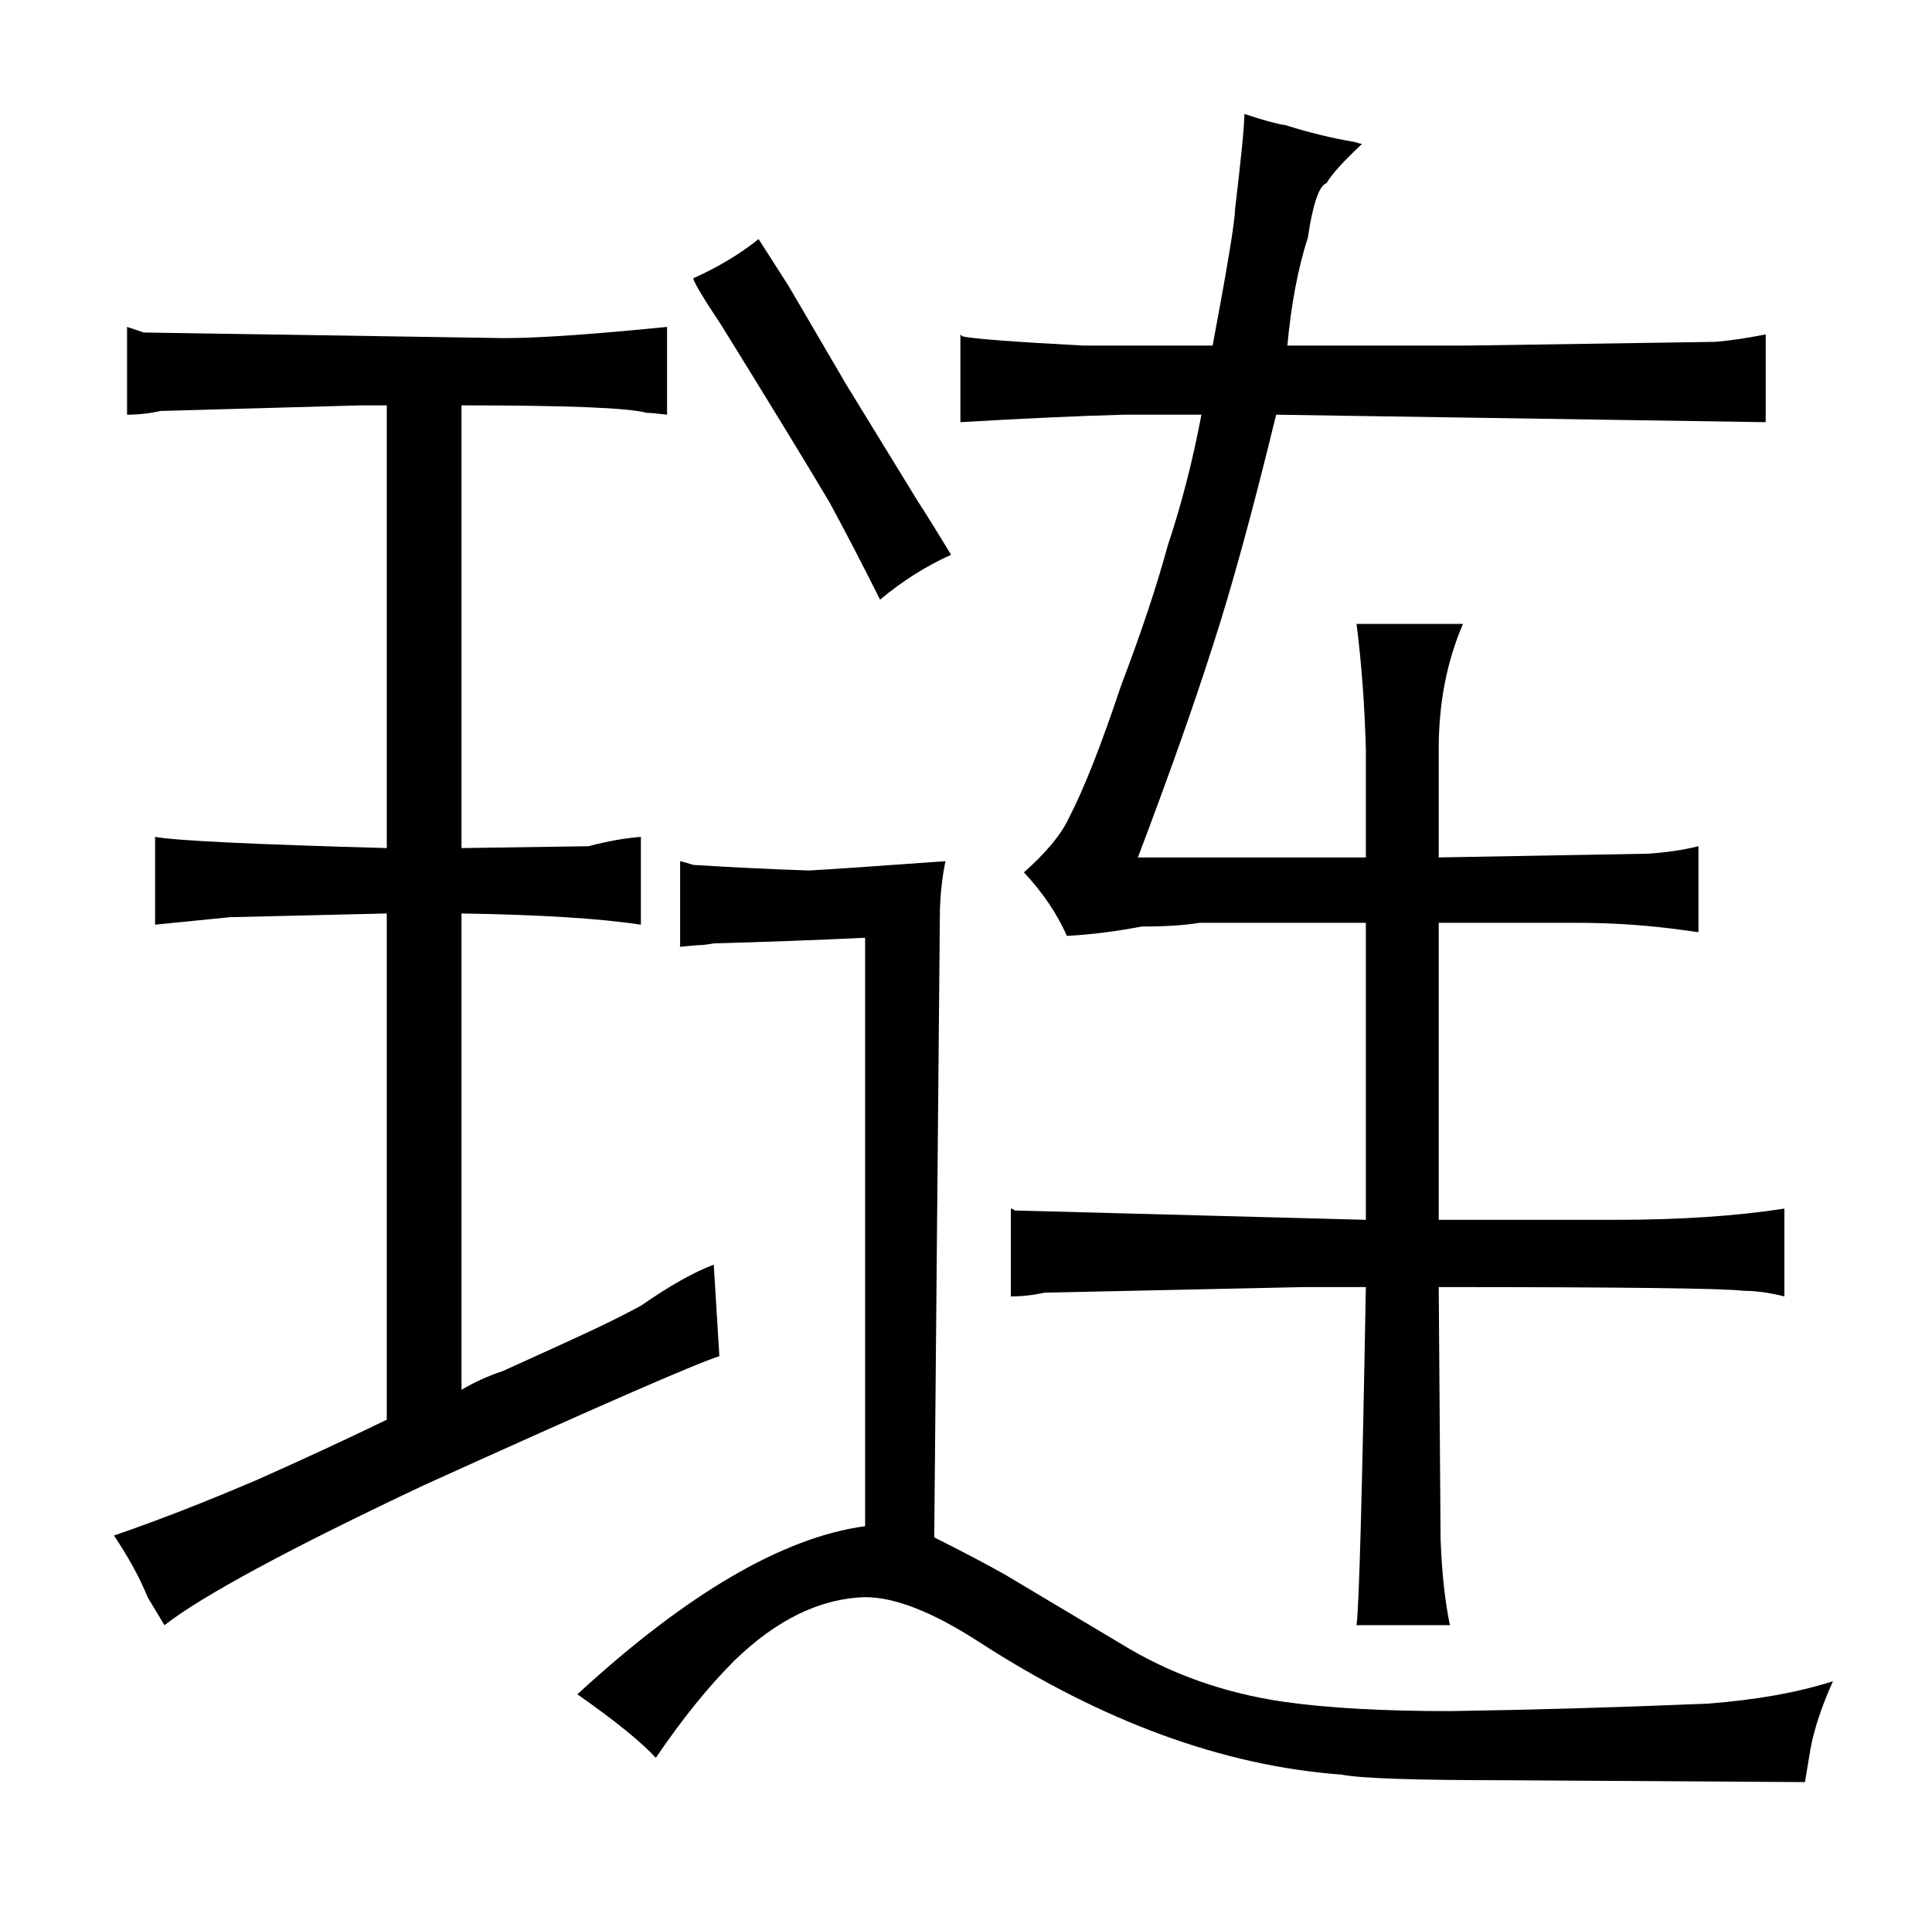 <?xml version="1.0" standalone="no"?>
<!DOCTYPE svg PUBLIC "-//W3C//DTD SVG 1.1//EN" "http://www.w3.org/Graphics/SVG/1.1/DTD/svg11.dtd" >
<svg xmlns="http://www.w3.org/2000/svg" xmlns:xlink="http://www.w3.org/1999/xlink" version="1.1" viewBox="-10 0 1034 1024">
  <g transform="matrix(1 0 0 -1 0 820)">
   <path fill="currentColor"
d="M959 -116q3 16 12 36q-28 -9 -67 -12q-72 -3 -138 -4q-54 0 -89 5q-48 7 -87 31l-62 37q-16 9 -38 20l3 332q0 15 3 30q-55 -4 -73 -5q-30 1 -62 3q-3 1 -7 2v-46q-3 0 9 1q4 0 9 1q39 1 81 3v-315q-66 -9 -154 -90q30 -21 42 -34q21 31 42 52q34 33 70 34q24 0 61 -24
q99 -64 194 -71q15 -3 88 -3l160 -1zM481 552l-38 62l-31 53l-16 25q-15 -12 -35 -21q1 -4 15 -25q39 -63 58 -95q13 -24 27 -52q18 15 38 24q-9 15 -18 29zM570 635q-57 3 -65 5l-1 1v-47q51 3 87 4h42q-7 -37 -18 -70q-9 -33 -25 -75q-16 -48 -28 -71q-6 -13 -24 -29
q15 -16 23 -34q19 1 40 5q19 0 31 2h89v-159l-188 5q-1 1 -2 1v-47q9 0 18 2l139 3h33q-3 -168 -5 -181h50q-4 19 -5 46l-1 135q148 0 163 -2q10 0 22 -3v47q-39 -6 -90 -6h-95v159h74q25 0 50 -3l15 -2v46q-12 -3 -27 -4l-112 -2v58q0 37 13 67h-57q4 -31 5 -67v-58h-122
q25 66 40 113q15 46 34 124l262 -4v47q-15 -3 -27 -4l-133 -2h-96q3 33 11 58q4 27 10 29q4 7 19 21q-1 0 -4 1q-18 3 -37 9q-7 1 -22 6q0 -9 -5 -51q0 -9 -12 -73h-69zM197 60q-33 -16 -69 -32q-42 -18 -77 -30q12 -18 18 -33l9 -15q31 24 139 75q139 63 158 69l-3 49
q-16 -6 -39 -22q-13 -7 -28 -14t-46 -21q-12 -4 -22 -10v255q63 -1 96 -6v47q-13 -1 -28 -5l-68 -1v237q85 0 99 -4q3 0 11 -1v47q-60 -6 -87 -6l-193 3l-9 3v-47q9 0 18 2l107 3h14v-237q-108 3 -124 6v-47l40 4l84 2v-271z" />
  </g>

</svg>
